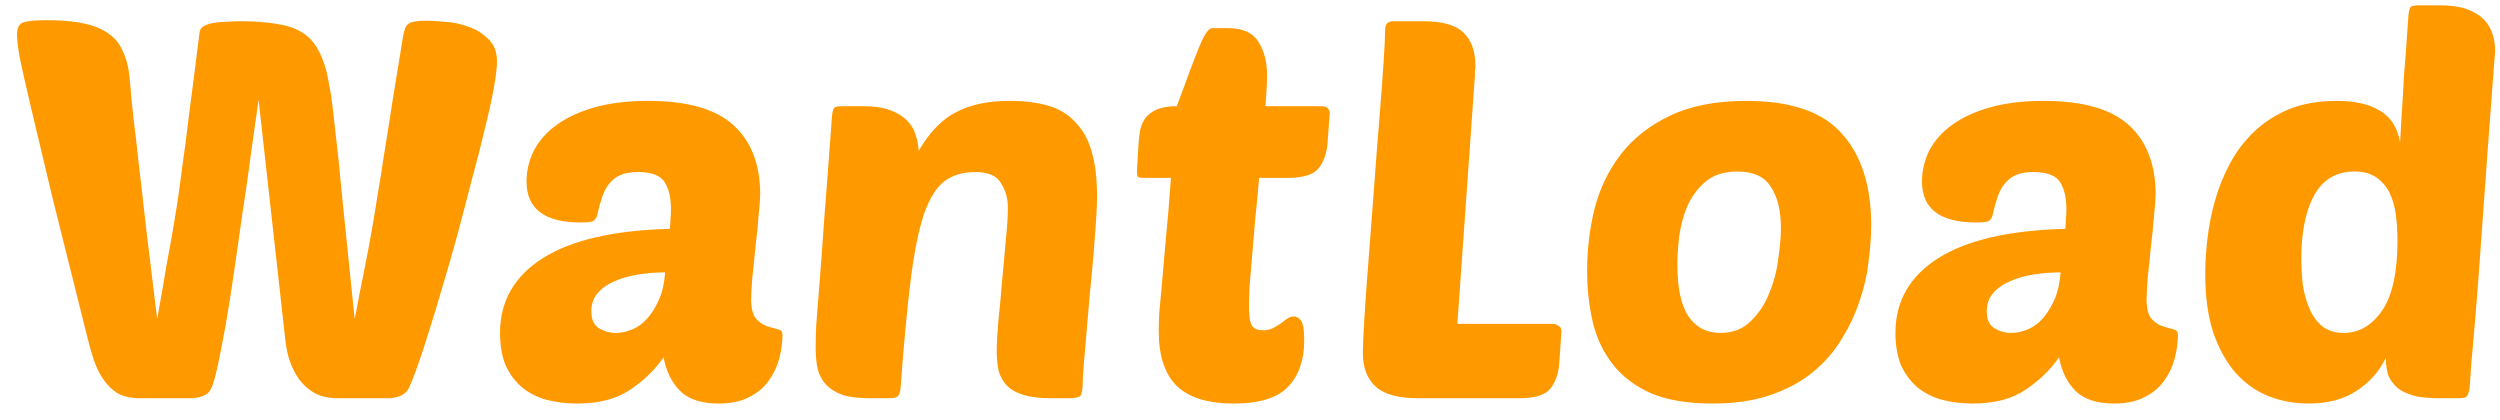 <svg width="113" height="19" viewBox="0 0 113 19" fill="none" xmlns="http://www.w3.org/2000/svg">
<path d="M16.032 14.424C16.192 13.576 16.336 12.84 16.464 12.216C16.592 11.576 16.704 10.984 16.8 10.44C16.896 9.896 16.984 9.36 17.064 8.832C17.16 8.288 17.256 7.688 17.352 7.032C17.464 6.36 17.584 5.6 17.712 4.752C17.856 3.888 18.024 2.856 18.216 1.656C18.264 1.352 18.344 1.16 18.456 1.08C18.568 0.984 18.848 0.936 19.296 0.936C19.472 0.936 19.736 0.952 20.088 0.984C20.44 1 20.792 1.072 21.144 1.2C21.496 1.312 21.8 1.496 22.056 1.752C22.328 1.992 22.464 2.336 22.464 2.784C22.464 3.04 22.416 3.44 22.32 3.984C22.224 4.512 22.088 5.128 21.912 5.832C21.752 6.52 21.56 7.272 21.336 8.088C21.128 8.904 20.912 9.728 20.688 10.56C20.464 11.392 20.232 12.2 19.992 12.984C19.768 13.768 19.552 14.48 19.344 15.12C19.152 15.744 18.976 16.272 18.816 16.704C18.656 17.136 18.544 17.416 18.48 17.544C18.384 17.72 18.248 17.84 18.072 17.904C17.896 17.968 17.72 18 17.544 18H15.264C14.848 18 14.496 17.92 14.208 17.76C13.936 17.6 13.704 17.392 13.512 17.136C13.336 16.88 13.192 16.592 13.08 16.272C12.984 15.952 12.92 15.624 12.888 15.288L11.688 4.512C11.592 5.216 11.48 6.008 11.352 6.888C11.24 7.768 11.112 8.664 10.968 9.576C10.84 10.488 10.712 11.384 10.584 12.264C10.456 13.144 10.328 13.952 10.2 14.688C10.072 15.408 9.952 16.024 9.84 16.536C9.728 17.048 9.632 17.384 9.552 17.544C9.472 17.72 9.344 17.84 9.168 17.904C8.992 17.968 8.808 18 8.616 18H6.336C5.936 18 5.6 17.928 5.328 17.784C5.072 17.624 4.856 17.416 4.68 17.16C4.504 16.904 4.36 16.616 4.248 16.296C4.136 15.96 4.04 15.624 3.96 15.288C3.304 12.68 2.768 10.536 2.352 8.856C1.952 7.176 1.632 5.832 1.392 4.824C1.152 3.8 0.984 3.056 0.888 2.592C0.808 2.112 0.768 1.768 0.768 1.56C0.768 1.288 0.848 1.112 1.008 1.032C1.184 0.952 1.544 0.912 2.088 0.912C2.76 0.912 3.32 0.96 3.768 1.056C4.232 1.152 4.608 1.304 4.896 1.512C5.184 1.704 5.4 1.968 5.544 2.304C5.704 2.624 5.808 3.016 5.856 3.48C5.856 3.544 5.864 3.64 5.88 3.768C5.896 3.88 5.912 4.072 5.928 4.344C5.96 4.616 6 4.992 6.048 5.472C6.112 5.936 6.184 6.56 6.264 7.344C6.36 8.128 6.472 9.104 6.6 10.272C6.744 11.424 6.912 12.808 7.104 14.424C7.28 13.448 7.416 12.664 7.512 12.072C7.624 11.464 7.72 10.936 7.8 10.488C7.88 10.024 7.952 9.584 8.016 9.168C8.08 8.736 8.152 8.208 8.232 7.584C8.328 6.944 8.432 6.144 8.544 5.184C8.672 4.224 8.832 2.976 9.024 1.44C9.04 1.328 9.104 1.24 9.216 1.176C9.344 1.112 9.496 1.064 9.672 1.032C9.848 1 10.04 0.984 10.248 0.984C10.472 0.968 10.68 0.96 10.872 0.96C11.512 0.96 12.056 1 12.504 1.08C12.952 1.144 13.32 1.264 13.608 1.44C13.912 1.616 14.152 1.856 14.328 2.16C14.504 2.448 14.648 2.808 14.76 3.24C14.808 3.448 14.864 3.736 14.928 4.104C14.992 4.456 15.064 5.024 15.144 5.808C15.24 6.592 15.352 7.672 15.48 9.048C15.624 10.408 15.808 12.2 16.032 14.424ZM22.601 15.048C22.601 13.608 23.248 12.48 24.544 11.664C25.84 10.848 27.753 10.408 30.28 10.344C30.297 10.168 30.305 10.024 30.305 9.912C30.32 9.784 30.328 9.632 30.328 9.456C30.328 8.944 30.233 8.536 30.041 8.232C29.849 7.928 29.448 7.776 28.84 7.776C28.505 7.776 28.233 7.824 28.024 7.92C27.817 8.016 27.648 8.152 27.52 8.328C27.392 8.488 27.288 8.688 27.209 8.928C27.128 9.168 27.056 9.432 26.992 9.72C26.96 9.864 26.889 9.96 26.776 10.008C26.665 10.04 26.488 10.056 26.248 10.056C24.616 10.056 23.8 9.44 23.8 8.208C23.8 7.712 23.913 7.24 24.137 6.792C24.377 6.344 24.721 5.96 25.169 5.64C25.633 5.304 26.209 5.04 26.896 4.848C27.584 4.656 28.384 4.56 29.297 4.56C31.073 4.56 32.361 4.928 33.16 5.664C33.961 6.4 34.361 7.44 34.361 8.784C34.361 8.96 34.337 9.28 34.288 9.744C34.257 10.192 34.209 10.672 34.145 11.184C34.096 11.68 34.048 12.152 34.001 12.6C33.968 13.048 33.953 13.36 33.953 13.536C33.953 13.936 34.025 14.224 34.169 14.4C34.312 14.56 34.472 14.672 34.648 14.736C34.84 14.8 35.008 14.848 35.153 14.88C35.297 14.912 35.368 14.992 35.368 15.12C35.368 15.472 35.321 15.832 35.224 16.2C35.129 16.568 34.968 16.904 34.745 17.208C34.536 17.512 34.24 17.76 33.856 17.952C33.489 18.144 33.032 18.24 32.489 18.24C31.721 18.24 31.145 18.056 30.761 17.688C30.377 17.32 30.12 16.808 29.992 16.152C29.608 16.712 29.105 17.2 28.48 17.616C27.872 18.032 27.073 18.24 26.081 18.24C25.601 18.24 25.145 18.184 24.712 18.072C24.297 17.96 23.928 17.776 23.608 17.52C23.305 17.264 23.056 16.936 22.864 16.536C22.689 16.12 22.601 15.624 22.601 15.048ZM30.064 12.312C29.648 12.312 29.241 12.344 28.84 12.408C28.441 12.472 28.081 12.576 27.761 12.72C27.456 12.848 27.209 13.024 27.017 13.248C26.825 13.472 26.729 13.744 26.729 14.064C26.729 14.432 26.84 14.688 27.064 14.832C27.305 14.976 27.561 15.048 27.832 15.048C28.088 15.048 28.345 14.992 28.601 14.88C28.857 14.768 29.081 14.6 29.273 14.376C29.48 14.136 29.657 13.848 29.8 13.512C29.945 13.176 30.032 12.776 30.064 12.312ZM45.052 15.888C45.052 15.536 45.076 15.08 45.124 14.52C45.188 13.944 45.244 13.344 45.292 12.72C45.356 12.08 45.412 11.464 45.46 10.872C45.524 10.28 45.556 9.784 45.556 9.384C45.556 8.968 45.452 8.6 45.244 8.28C45.052 7.944 44.668 7.776 44.092 7.776C43.532 7.776 43.068 7.912 42.7 8.184C42.332 8.456 42.02 8.952 41.764 9.672C41.524 10.392 41.324 11.384 41.164 12.648C41.004 13.912 40.852 15.536 40.708 17.52C40.692 17.712 40.652 17.84 40.588 17.904C40.524 17.968 40.388 18 40.18 18H39.316C38.82 18 38.412 17.952 38.092 17.856C37.788 17.744 37.54 17.592 37.348 17.4C37.172 17.208 37.044 16.976 36.964 16.704C36.9 16.416 36.868 16.088 36.868 15.72C36.868 15.48 36.876 15.144 36.892 14.712C36.924 14.264 36.972 13.656 37.036 12.888C37.1 12.104 37.172 11.12 37.252 9.936C37.348 8.736 37.46 7.256 37.588 5.496C37.604 5.144 37.644 4.936 37.708 4.872C37.756 4.824 37.884 4.8 38.092 4.8H39.028C39.508 4.8 39.9 4.856 40.204 4.968C40.524 5.08 40.78 5.232 40.972 5.424C41.164 5.6 41.3 5.816 41.38 6.072C41.46 6.312 41.508 6.56 41.524 6.816C42.02 5.968 42.588 5.384 43.228 5.064C43.868 4.728 44.668 4.56 45.628 4.56C46.3 4.56 46.884 4.632 47.38 4.776C47.876 4.92 48.284 5.168 48.604 5.52C48.94 5.856 49.188 6.304 49.348 6.864C49.508 7.408 49.588 8.088 49.588 8.904C49.588 9.16 49.572 9.528 49.54 10.008C49.508 10.488 49.468 11.016 49.42 11.592C49.372 12.152 49.316 12.744 49.252 13.368C49.204 13.976 49.156 14.544 49.108 15.072C49.06 15.6 49.02 16.064 48.988 16.464C48.956 16.864 48.94 17.128 48.94 17.256C48.94 17.608 48.9 17.824 48.82 17.904C48.74 17.968 48.564 18 48.292 18H47.524C47.012 18 46.596 17.952 46.276 17.856C45.956 17.76 45.708 17.624 45.532 17.448C45.356 17.272 45.228 17.056 45.148 16.8C45.084 16.528 45.052 16.224 45.052 15.888ZM56.911 8.04C56.863 8.648 56.807 9.248 56.743 9.84C56.695 10.432 56.647 10.992 56.599 11.52C56.551 12.048 56.511 12.52 56.479 12.936C56.463 13.352 56.455 13.672 56.455 13.896C56.455 14.312 56.503 14.592 56.599 14.736C56.695 14.864 56.855 14.928 57.079 14.928C57.255 14.928 57.407 14.896 57.535 14.832C57.663 14.768 57.783 14.696 57.895 14.616C58.007 14.536 58.103 14.464 58.183 14.4C58.279 14.336 58.383 14.304 58.495 14.304C58.607 14.304 58.711 14.368 58.807 14.496C58.903 14.624 58.951 14.92 58.951 15.384C58.951 16.264 58.711 16.96 58.231 17.472C57.751 17.984 56.927 18.24 55.759 18.24C54.607 18.24 53.751 17.976 53.191 17.448C52.647 16.904 52.375 16.08 52.375 14.976C52.375 14.736 52.383 14.456 52.399 14.136C52.431 13.8 52.471 13.368 52.519 12.84C52.567 12.312 52.623 11.664 52.687 10.896C52.767 10.128 52.847 9.176 52.927 8.04H51.655C51.527 8.04 51.447 8.016 51.415 7.968C51.399 7.904 51.391 7.816 51.391 7.704L51.463 6.48C51.479 6.272 51.503 6.072 51.535 5.88C51.583 5.672 51.663 5.488 51.775 5.328C51.903 5.168 52.079 5.04 52.303 4.944C52.527 4.848 52.823 4.8 53.191 4.8C53.303 4.512 53.431 4.168 53.575 3.768C53.719 3.368 53.863 2.984 54.007 2.616C54.151 2.232 54.287 1.912 54.415 1.656C54.559 1.4 54.687 1.272 54.799 1.272H55.495C56.167 1.272 56.631 1.48 56.887 1.896C57.143 2.312 57.271 2.808 57.271 3.384C57.271 3.704 57.247 4.176 57.199 4.8H59.719C59.975 4.8 60.103 4.912 60.103 5.136L60.007 6.432C59.975 6.912 59.839 7.304 59.599 7.608C59.375 7.896 58.903 8.04 58.183 8.04H56.911ZM64.097 18C63.201 18 62.561 17.824 62.177 17.472C61.793 17.12 61.601 16.616 61.601 15.96C61.601 15.64 61.625 15.096 61.673 14.328C61.721 13.544 61.785 12.656 61.865 11.664C61.945 10.672 62.025 9.624 62.105 8.52C62.185 7.416 62.265 6.376 62.345 5.4C62.425 4.424 62.489 3.568 62.537 2.832C62.585 2.096 62.609 1.592 62.609 1.32C62.609 1.08 62.737 0.96 62.993 0.96H64.313C65.209 0.96 65.825 1.136 66.161 1.488C66.513 1.824 66.689 2.328 66.689 3C66.689 3.08 66.681 3.152 66.665 3.216C66.665 3.28 66.665 3.352 66.665 3.432L65.873 14.64H70.193C70.289 14.64 70.377 14.672 70.457 14.736C70.537 14.784 70.577 14.864 70.577 14.976L70.481 16.392C70.449 16.872 70.313 17.264 70.073 17.568C69.849 17.856 69.377 18 68.657 18H64.097ZM77.402 18.24C76.298 18.24 75.378 18.088 74.642 17.784C73.922 17.464 73.346 17.032 72.914 16.488C72.482 15.944 72.178 15.312 72.002 14.592C71.826 13.856 71.738 13.072 71.738 12.24C71.738 11.28 71.85 10.344 72.074 9.432C72.314 8.504 72.714 7.68 73.274 6.96C73.834 6.24 74.57 5.664 75.482 5.232C76.41 4.784 77.562 4.56 78.938 4.56C80.954 4.56 82.394 5.056 83.258 6.048C84.138 7.024 84.578 8.4 84.578 10.176C84.578 10.672 84.538 11.224 84.458 11.832C84.394 12.424 84.258 13.016 84.05 13.608C83.858 14.2 83.586 14.776 83.234 15.336C82.898 15.896 82.466 16.392 81.938 16.824C81.41 17.256 80.77 17.6 80.018 17.856C79.282 18.112 78.41 18.24 77.402 18.24ZM78.53 7.752C77.922 7.752 77.434 7.912 77.066 8.232C76.714 8.536 76.442 8.912 76.25 9.36C76.074 9.792 75.954 10.256 75.89 10.752C75.842 11.232 75.818 11.64 75.818 11.976C75.818 13.032 75.986 13.808 76.322 14.304C76.658 14.8 77.138 15.048 77.762 15.048C78.322 15.048 78.778 14.872 79.13 14.52C79.498 14.168 79.778 13.744 79.97 13.248C80.178 12.752 80.314 12.232 80.378 11.688C80.458 11.144 80.498 10.688 80.498 10.32C80.498 9.52 80.346 8.896 80.042 8.448C79.754 7.984 79.25 7.752 78.53 7.752ZM85.674 15.048C85.674 13.608 86.322 12.48 87.618 11.664C88.914 10.848 90.826 10.408 93.354 10.344C93.37 10.168 93.378 10.024 93.378 9.912C93.394 9.784 93.402 9.632 93.402 9.456C93.402 8.944 93.306 8.536 93.114 8.232C92.922 7.928 92.522 7.776 91.914 7.776C91.578 7.776 91.306 7.824 91.098 7.92C90.89 8.016 90.722 8.152 90.594 8.328C90.466 8.488 90.362 8.688 90.282 8.928C90.202 9.168 90.13 9.432 90.066 9.72C90.034 9.864 89.962 9.96 89.85 10.008C89.738 10.04 89.562 10.056 89.322 10.056C87.69 10.056 86.874 9.44 86.874 8.208C86.874 7.712 86.986 7.24 87.21 6.792C87.45 6.344 87.794 5.96 88.242 5.64C88.706 5.304 89.282 5.04 89.97 4.848C90.658 4.656 91.458 4.56 92.37 4.56C94.146 4.56 95.434 4.928 96.234 5.664C97.034 6.4 97.434 7.44 97.434 8.784C97.434 8.96 97.41 9.28 97.362 9.744C97.33 10.192 97.282 10.672 97.218 11.184C97.17 11.68 97.122 12.152 97.074 12.6C97.042 13.048 97.026 13.36 97.026 13.536C97.026 13.936 97.098 14.224 97.242 14.4C97.386 14.56 97.546 14.672 97.722 14.736C97.914 14.8 98.082 14.848 98.226 14.88C98.37 14.912 98.442 14.992 98.442 15.12C98.442 15.472 98.394 15.832 98.298 16.2C98.202 16.568 98.042 16.904 97.818 17.208C97.61 17.512 97.314 17.76 96.93 17.952C96.562 18.144 96.106 18.24 95.562 18.24C94.794 18.24 94.218 18.056 93.834 17.688C93.45 17.32 93.194 16.808 93.066 16.152C92.682 16.712 92.178 17.2 91.554 17.616C90.946 18.032 90.146 18.24 89.154 18.24C88.674 18.24 88.218 18.184 87.786 18.072C87.37 17.96 87.002 17.776 86.682 17.52C86.378 17.264 86.13 16.936 85.938 16.536C85.762 16.12 85.674 15.624 85.674 15.048ZM93.138 12.312C92.722 12.312 92.314 12.344 91.914 12.408C91.514 12.472 91.154 12.576 90.834 12.72C90.53 12.848 90.282 13.024 90.09 13.248C89.898 13.472 89.802 13.744 89.802 14.064C89.802 14.432 89.914 14.688 90.138 14.832C90.378 14.976 90.634 15.048 90.906 15.048C91.162 15.048 91.418 14.992 91.674 14.88C91.93 14.768 92.154 14.6 92.346 14.376C92.554 14.136 92.73 13.848 92.874 13.512C93.018 13.176 93.106 12.776 93.138 12.312ZM104.333 18.24C103.709 18.24 103.109 18.128 102.533 17.904C101.973 17.68 101.477 17.328 101.045 16.848C100.629 16.368 100.293 15.76 100.037 15.024C99.797 14.288 99.677 13.4 99.677 12.36C99.677 11.896 99.709 11.384 99.773 10.824C99.837 10.248 99.949 9.672 100.109 9.096C100.269 8.52 100.493 7.96 100.781 7.416C101.069 6.872 101.429 6.392 101.861 5.976C102.309 5.544 102.837 5.2 103.445 4.944C104.069 4.688 104.797 4.56 105.629 4.56C106.429 4.56 107.069 4.704 107.549 4.992C108.045 5.264 108.357 5.744 108.485 6.432C108.517 5.808 108.549 5.264 108.581 4.8C108.613 4.336 108.637 3.904 108.653 3.504C108.685 3.104 108.717 2.704 108.749 2.304C108.781 1.904 108.813 1.448 108.845 0.936C108.861 0.584 108.901 0.376 108.965 0.312C108.997 0.28 109.037 0.264 109.085 0.264C109.133 0.248 109.221 0.24 109.349 0.24H110.285C110.765 0.24 111.165 0.296 111.485 0.408C111.805 0.52 112.061 0.672 112.253 0.864C112.445 1.056 112.581 1.28 112.661 1.536C112.741 1.776 112.781 2.032 112.781 2.304C112.781 2.304 112.765 2.504 112.733 2.904C112.701 3.304 112.661 3.84 112.613 4.512C112.565 5.168 112.509 5.92 112.445 6.768C112.381 7.616 112.317 8.496 112.253 9.408C112.189 10.304 112.125 11.2 112.061 12.096C111.997 12.976 111.933 13.792 111.869 14.544C111.805 15.28 111.749 15.92 111.701 16.464C111.669 16.992 111.645 17.344 111.629 17.52C111.597 17.712 111.557 17.84 111.509 17.904C111.461 17.968 111.325 18 111.101 18H110.237C109.901 18 109.581 17.976 109.277 17.928C108.989 17.864 108.733 17.768 108.509 17.64C108.301 17.496 108.133 17.312 108.005 17.088C107.893 16.848 107.837 16.544 107.837 16.176C107.549 16.784 107.109 17.28 106.517 17.664C105.941 18.048 105.213 18.24 104.333 18.24ZM106.421 7.752C105.605 7.752 104.997 8.112 104.597 8.832C104.213 9.536 104.021 10.488 104.021 11.688C104.021 12.104 104.045 12.512 104.093 12.912C104.157 13.312 104.261 13.672 104.405 13.992C104.549 14.312 104.741 14.568 104.981 14.76C105.237 14.952 105.557 15.048 105.941 15.048C106.629 15.048 107.205 14.712 107.669 14.04C108.133 13.368 108.365 12.312 108.365 10.872C108.365 10.472 108.341 10.088 108.293 9.72C108.245 9.336 108.149 9 108.005 8.712C107.861 8.424 107.661 8.192 107.405 8.016C107.149 7.84 106.821 7.752 106.421 7.752Z" fill="#FF9900"/>
</svg>
